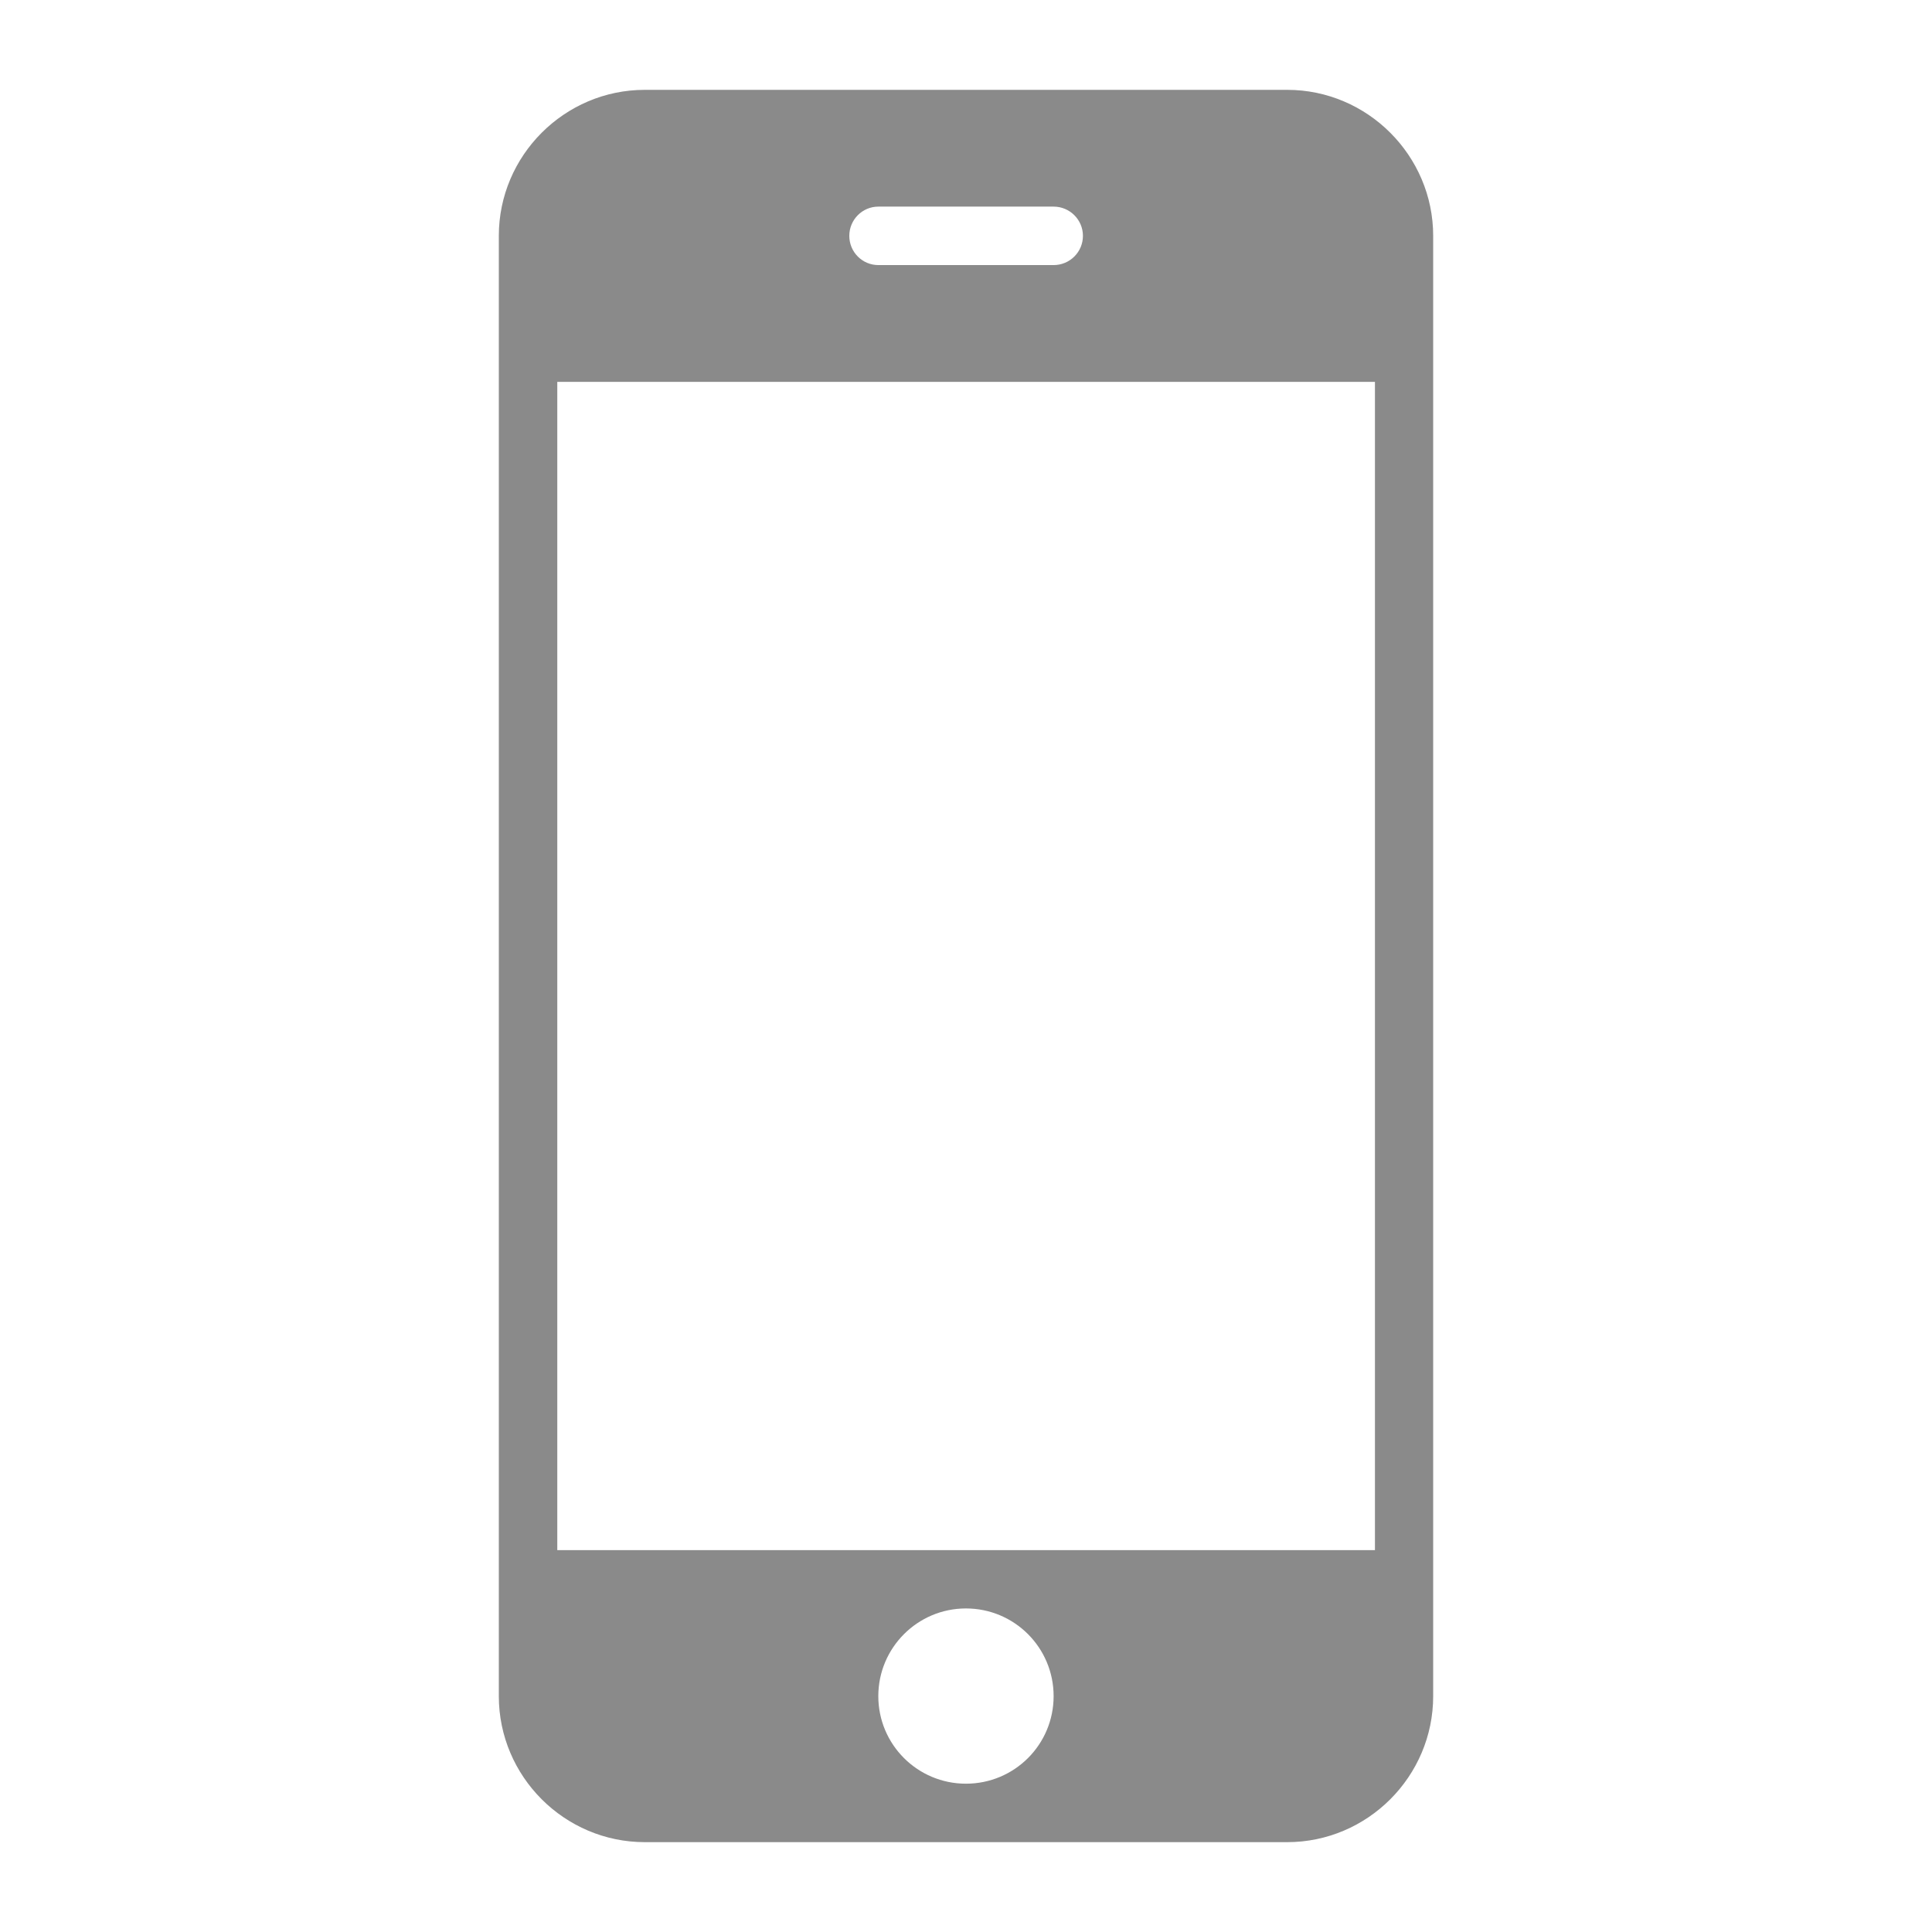 <?xml version="1.0" standalone="no"?><!DOCTYPE svg PUBLIC "-//W3C//DTD SVG 1.1//EN" "http://www.w3.org/Graphics/SVG/1.1/DTD/svg11.dtd"><svg t="1557111727436" class="icon" style="" viewBox="0 0 1024 1024" version="1.1" xmlns="http://www.w3.org/2000/svg" p-id="4160" xmlns:xlink="http://www.w3.org/1999/xlink" width="200" height="200"><defs><style type="text/css">@font-face { font-family: uc-nexus-iconfont; src: url("chrome-extension://pogijhnlcfmcppgimcaccdkmbedjkmhi/res/font_9qmmi8b8jsxxbt9.woff") format("woff"), url("chrome-extension://pogijhnlcfmcppgimcaccdkmbedjkmhi/res/font_9qmmi8b8jsxxbt9.ttf") format("truetype"); }
</style></defs><path d="M682.225 47.62L341.774 47.62c-42.606 0-77.388 34.861-77.388 77.384l0 773.989c0 42.564 34.781 77.388 77.388 77.388l340.452 0c42.569 0 77.389-34.823 77.389-77.388L759.614 125.003C759.614 82.481 724.794 47.62 682.225 47.62zM465.56 109.51l92.881 0c8.551 0 15.535 6.942 15.535 15.494 0 8.597-6.983 15.494-15.535 15.494l-92.881 0c-8.514 0-15.412-6.897-15.412-15.494C450.148 116.452 457.045 109.51 465.56 109.51zM511.96 945.394c-25.621 0-46.439-20.74-46.439-46.402s20.818-46.481 46.439-46.481c25.74 0 46.481 20.819 46.481 46.481S537.701 945.394 511.96 945.394zM728.747 821.605L295.373 821.605 295.373 202.392l433.374 0L728.747 821.605z" fill="#8a8a8a" p-id="4161"></path></svg>